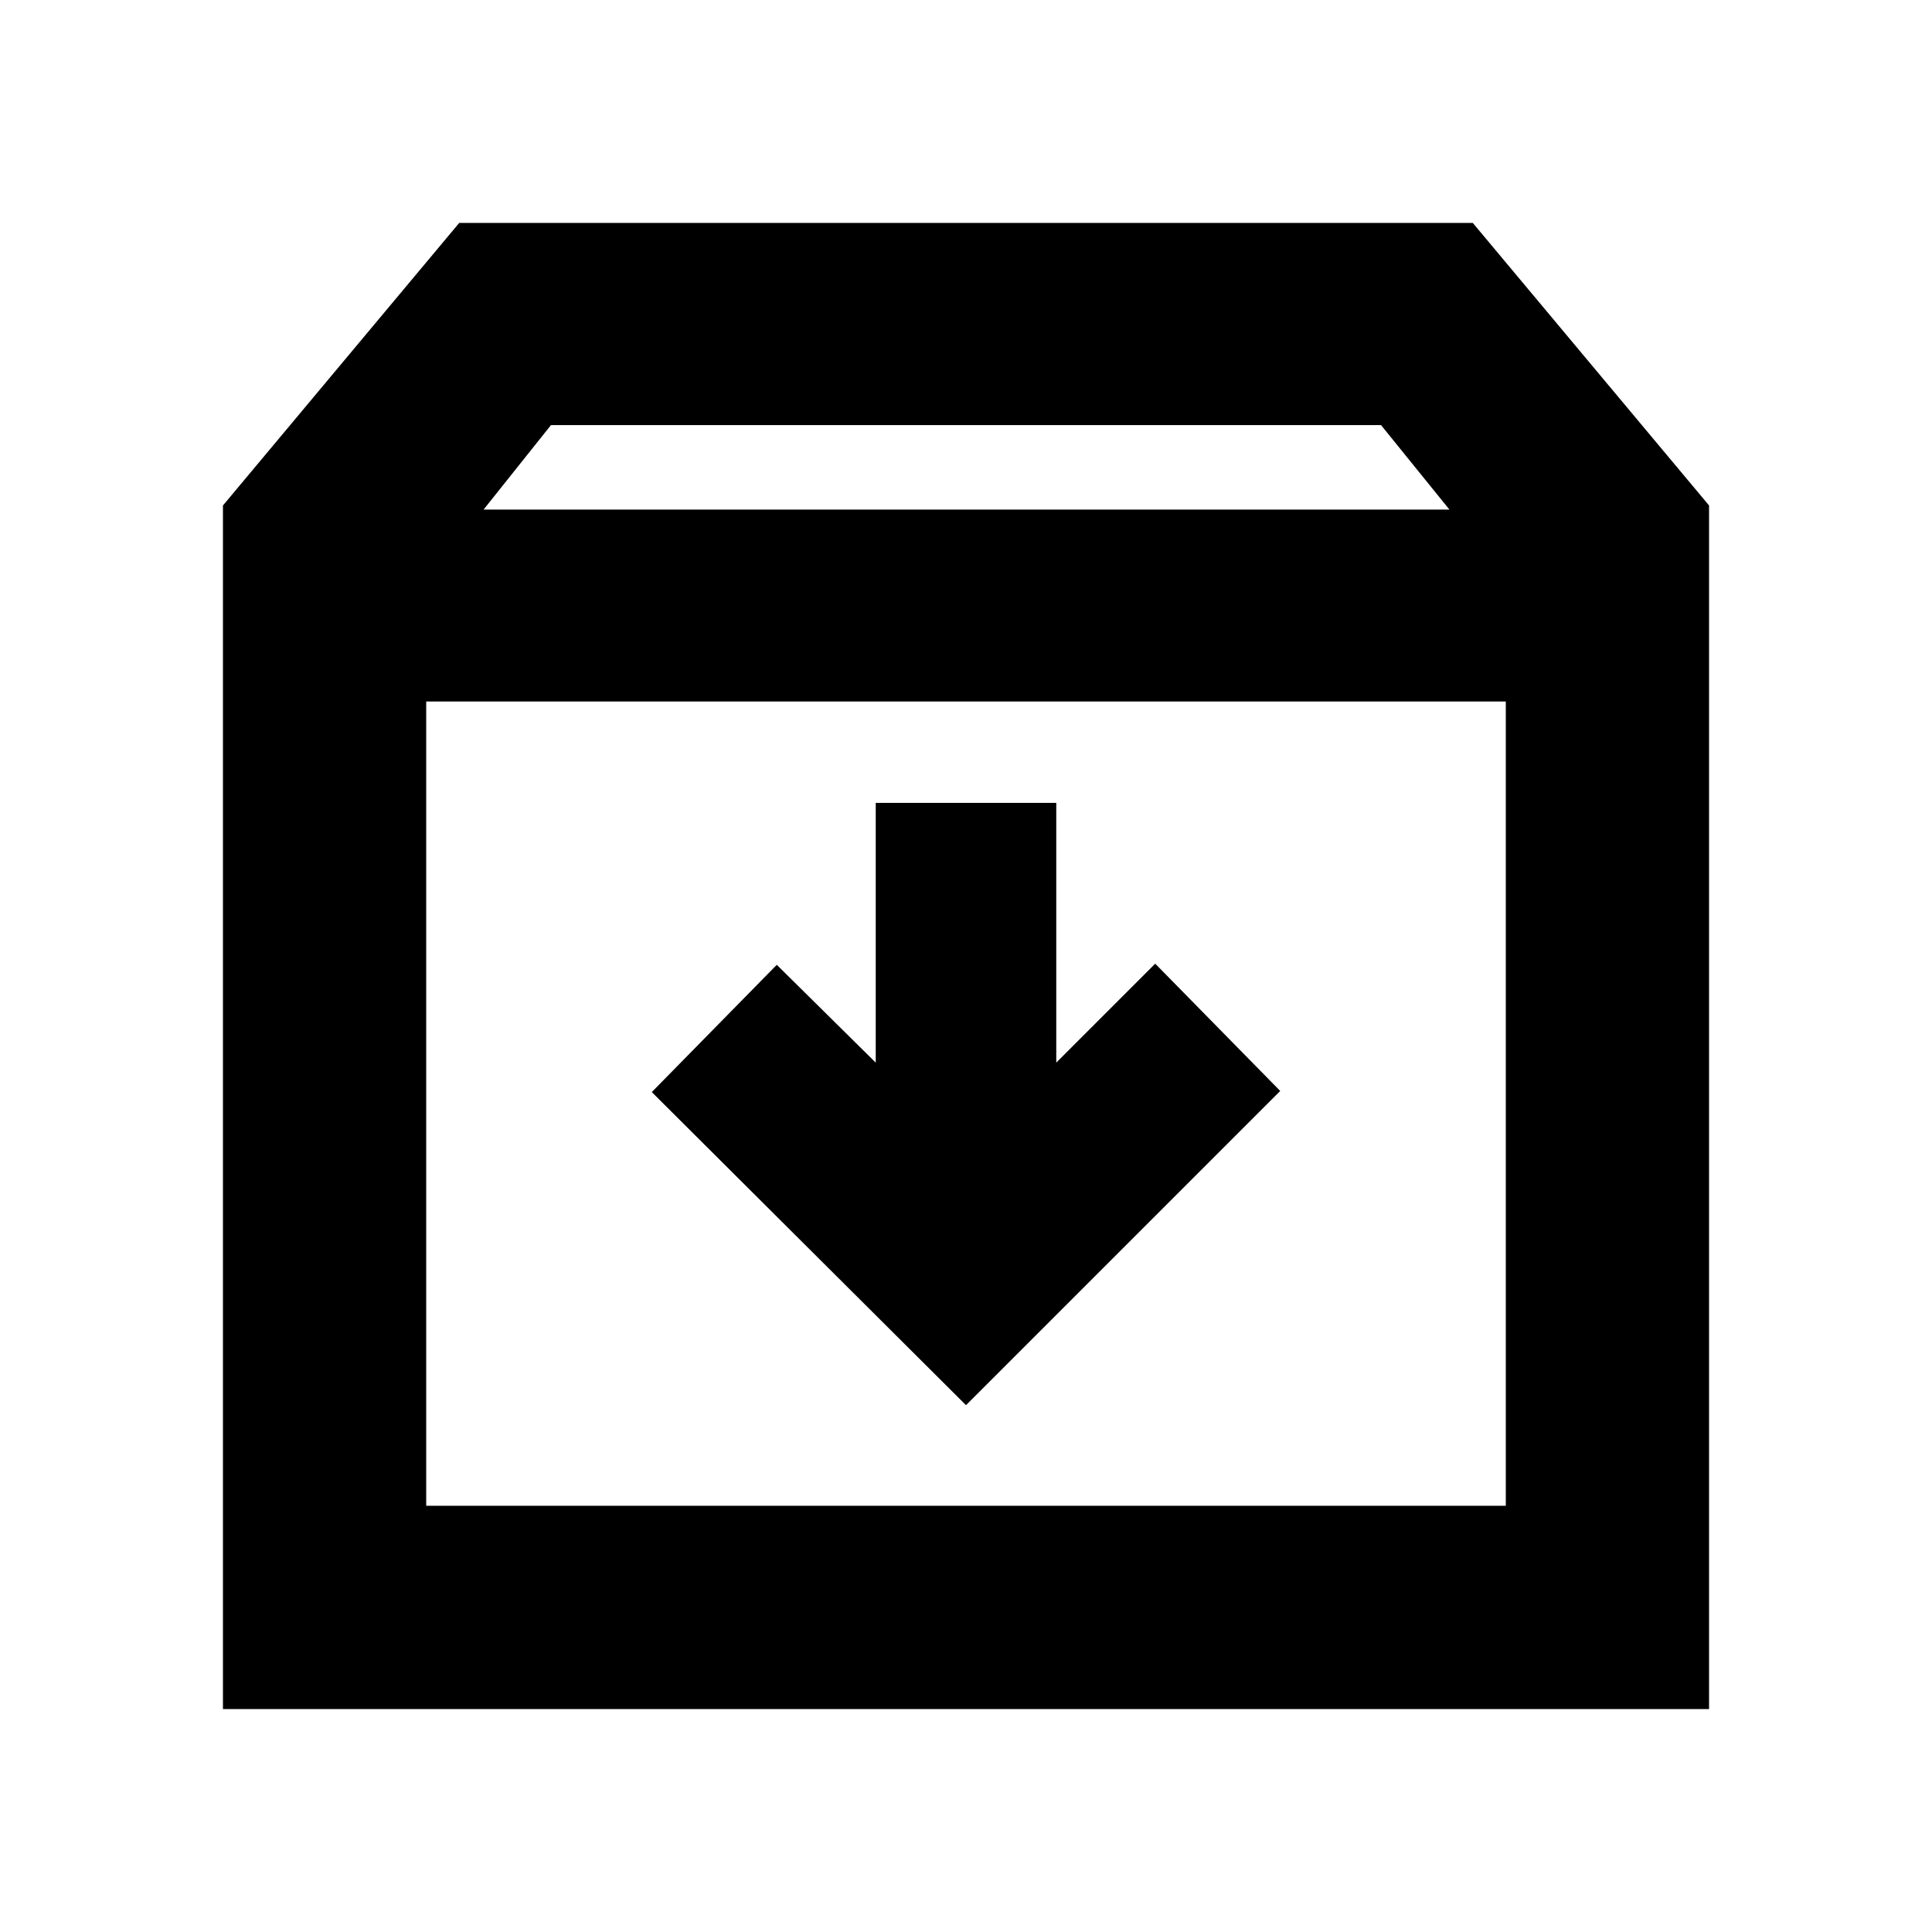 <svg xmlns="http://www.w3.org/2000/svg" height="24" viewBox="0 -960 960 960" width="24"><path d="m480-261.78 156.13-156.13-62.11-63.24-49.17 49.17v-129.06h-89.7v129.06l-49.17-48.61-62.11 63.24L480-261.78ZM211.78-611.43v399.65h536.44v-399.65H211.78Zm-101 500.65v-598.05l117.39-140.39h503.66l117.39 140.39v598.05H110.78Zm129.5-596h479.94l-34-42H273.78l-33.5 42ZM480-411.89Z"/></svg>